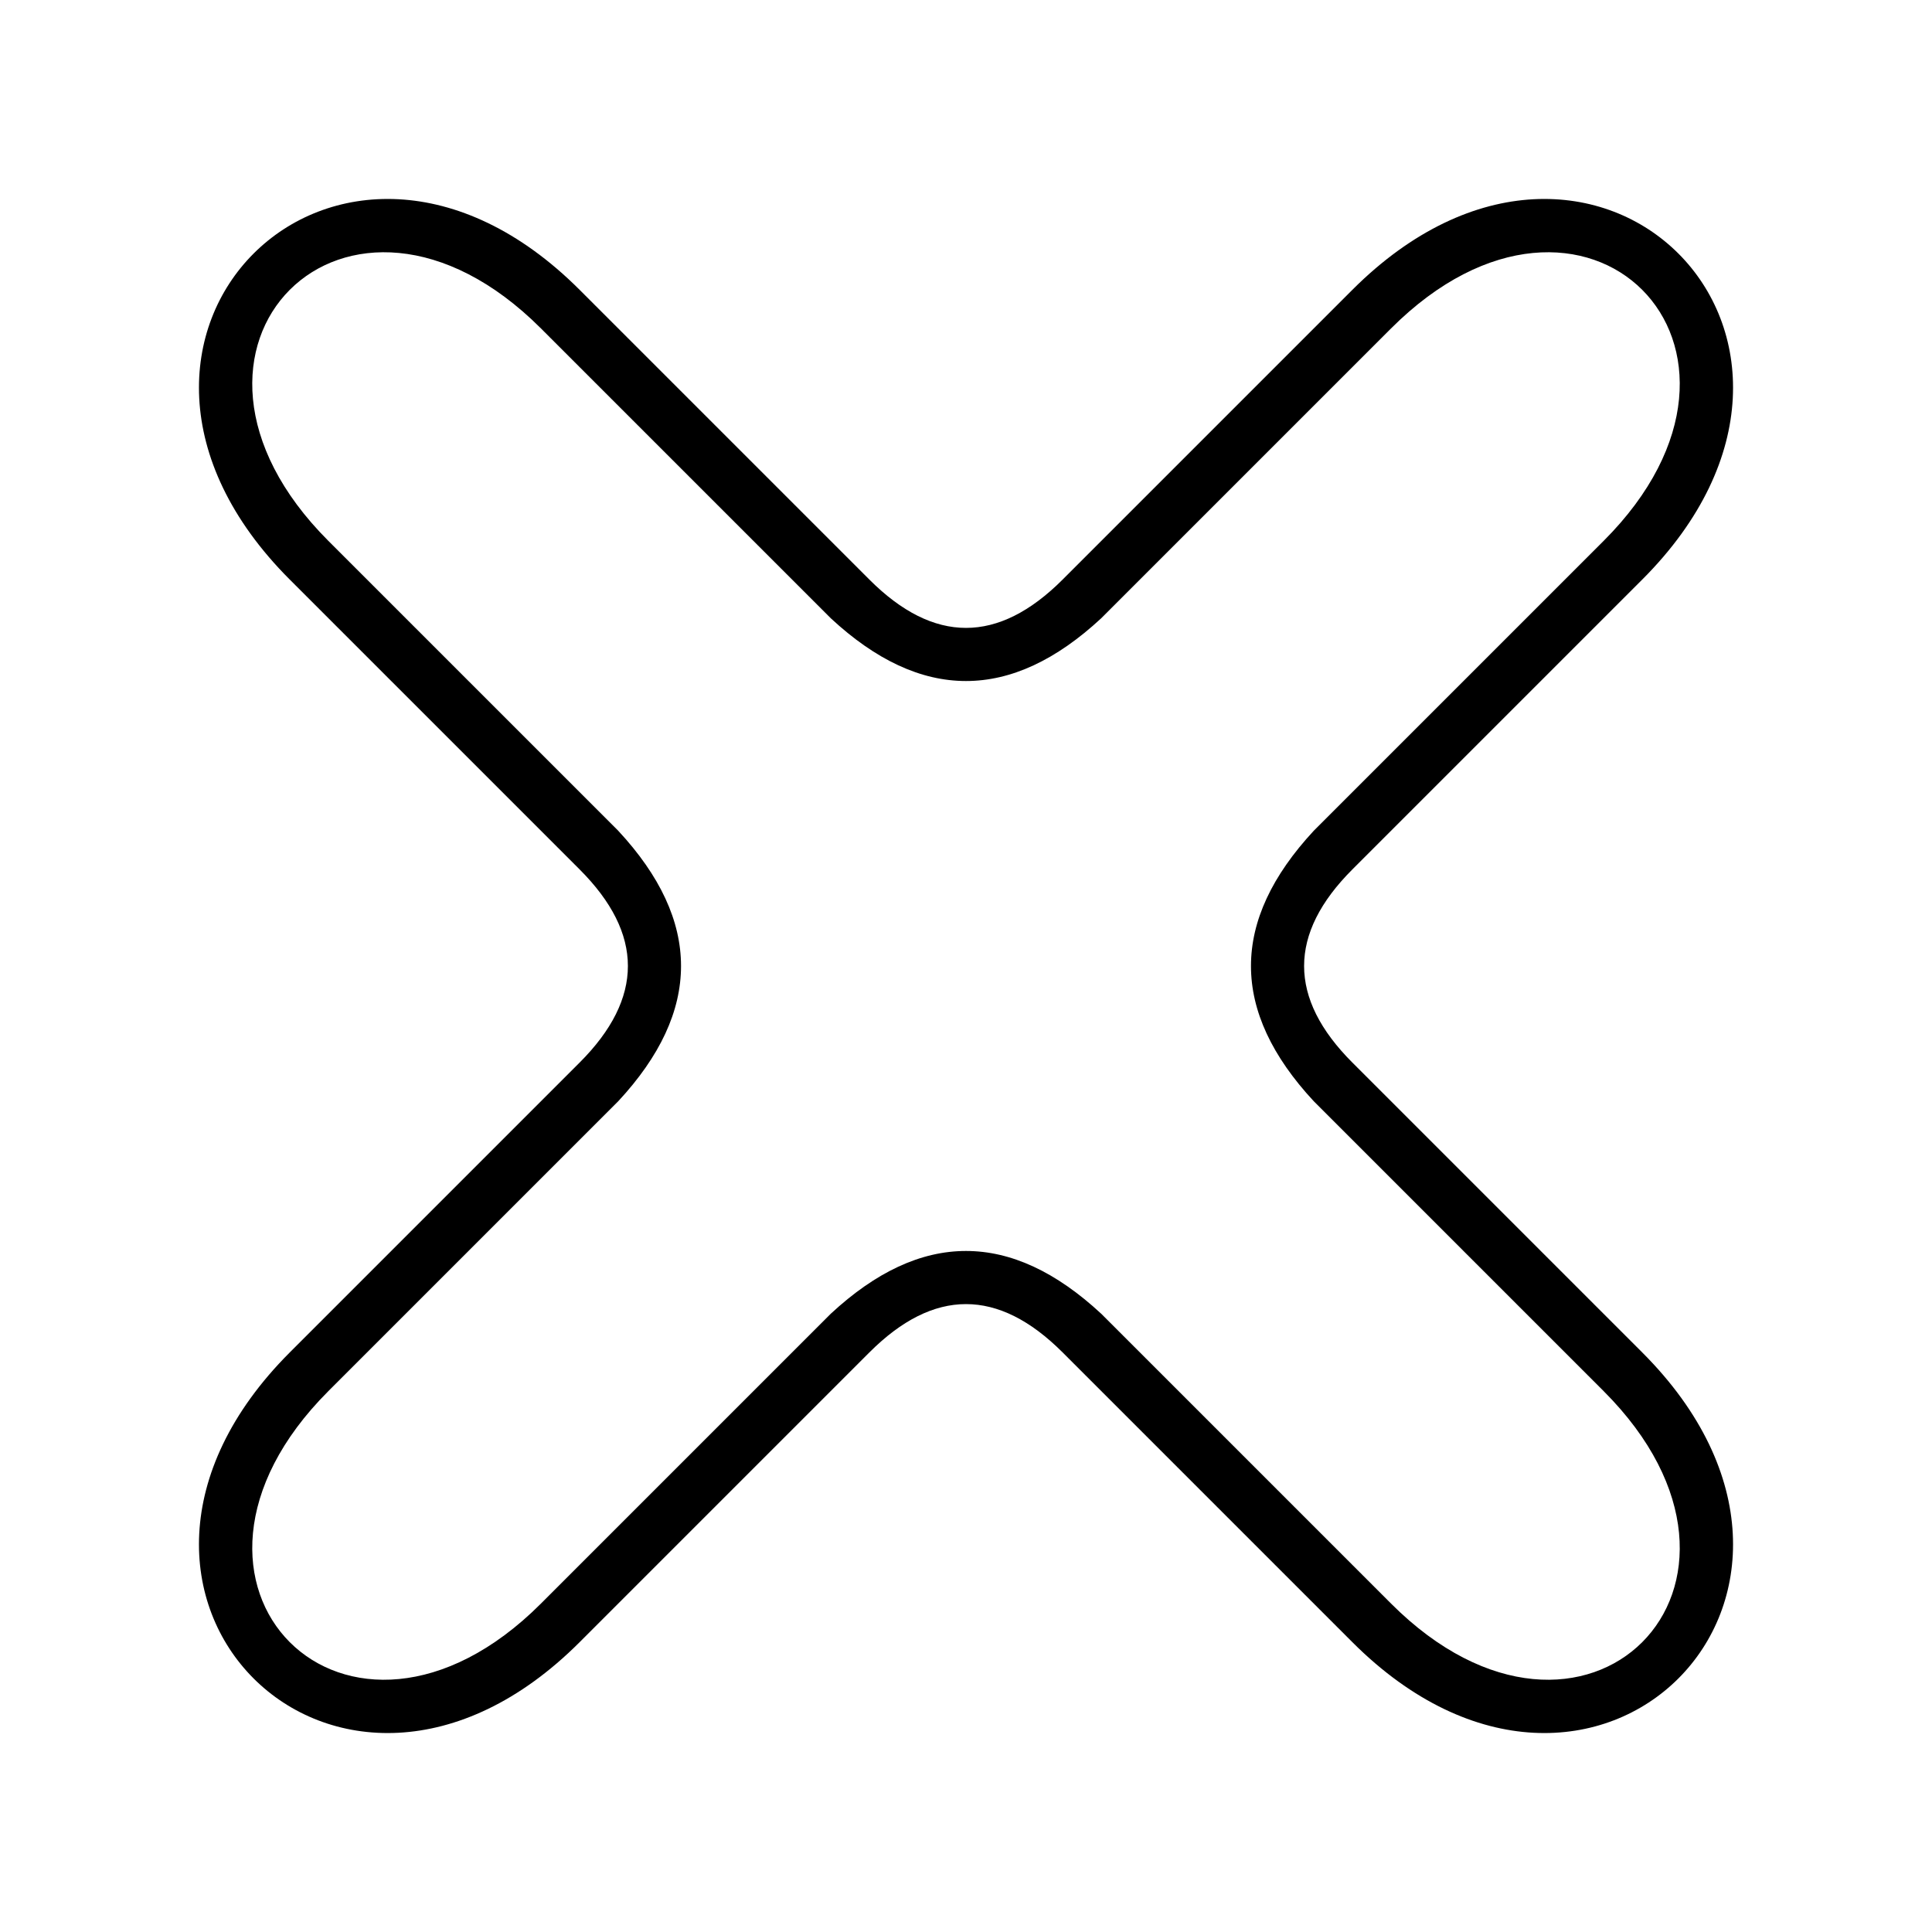 <?xml version="1.0" encoding="utf-8"?>
<!DOCTYPE svg PUBLIC "-//W3C//DTD SVG 1.0//EN" "http://www.w3.org/TR/2001/REC-SVG-20010904/DTD/svg10.dtd">
<svg version="1.0" 
	id="glyph_p" 
	xmlns="http://www.w3.org/2000/svg" 
	xmlns:xlink="http://www.w3.org/1999/xlink"
	x="0px"
	y="0px"
	width="200px" 
	height="200px">
<g id="p">
<path style="fill:#000000;stroke-width:0px" d="
M 20 20
M 180 180
M60 30 
C35 5 5 35 30 60 
L60 90
Q70 100 60 110
L30 140
C5 165 35 195 60 170
L90 140
Q100 130 110 140 
L140 170 
C165 195 195 165 170 140
L140 110
Q130 100 140 90
L170 60
C195 35 165 5 140 30
L110 60
Q100 70 90 60

zM34 56
C14 36 36 14 56 34
L86 64
Q100 77 114 64
L144 34 
C164 14 186 36 166 56
L136 86
Q123 100 136 114
L166 144
C186 164 164 186 144 166
L114 136
Q100 123 86 136
L56 166
C36 186 14 164 34 144
L64 114 
Q77 100 64 86

z" id="path_p_0" />
</g>
</svg>
